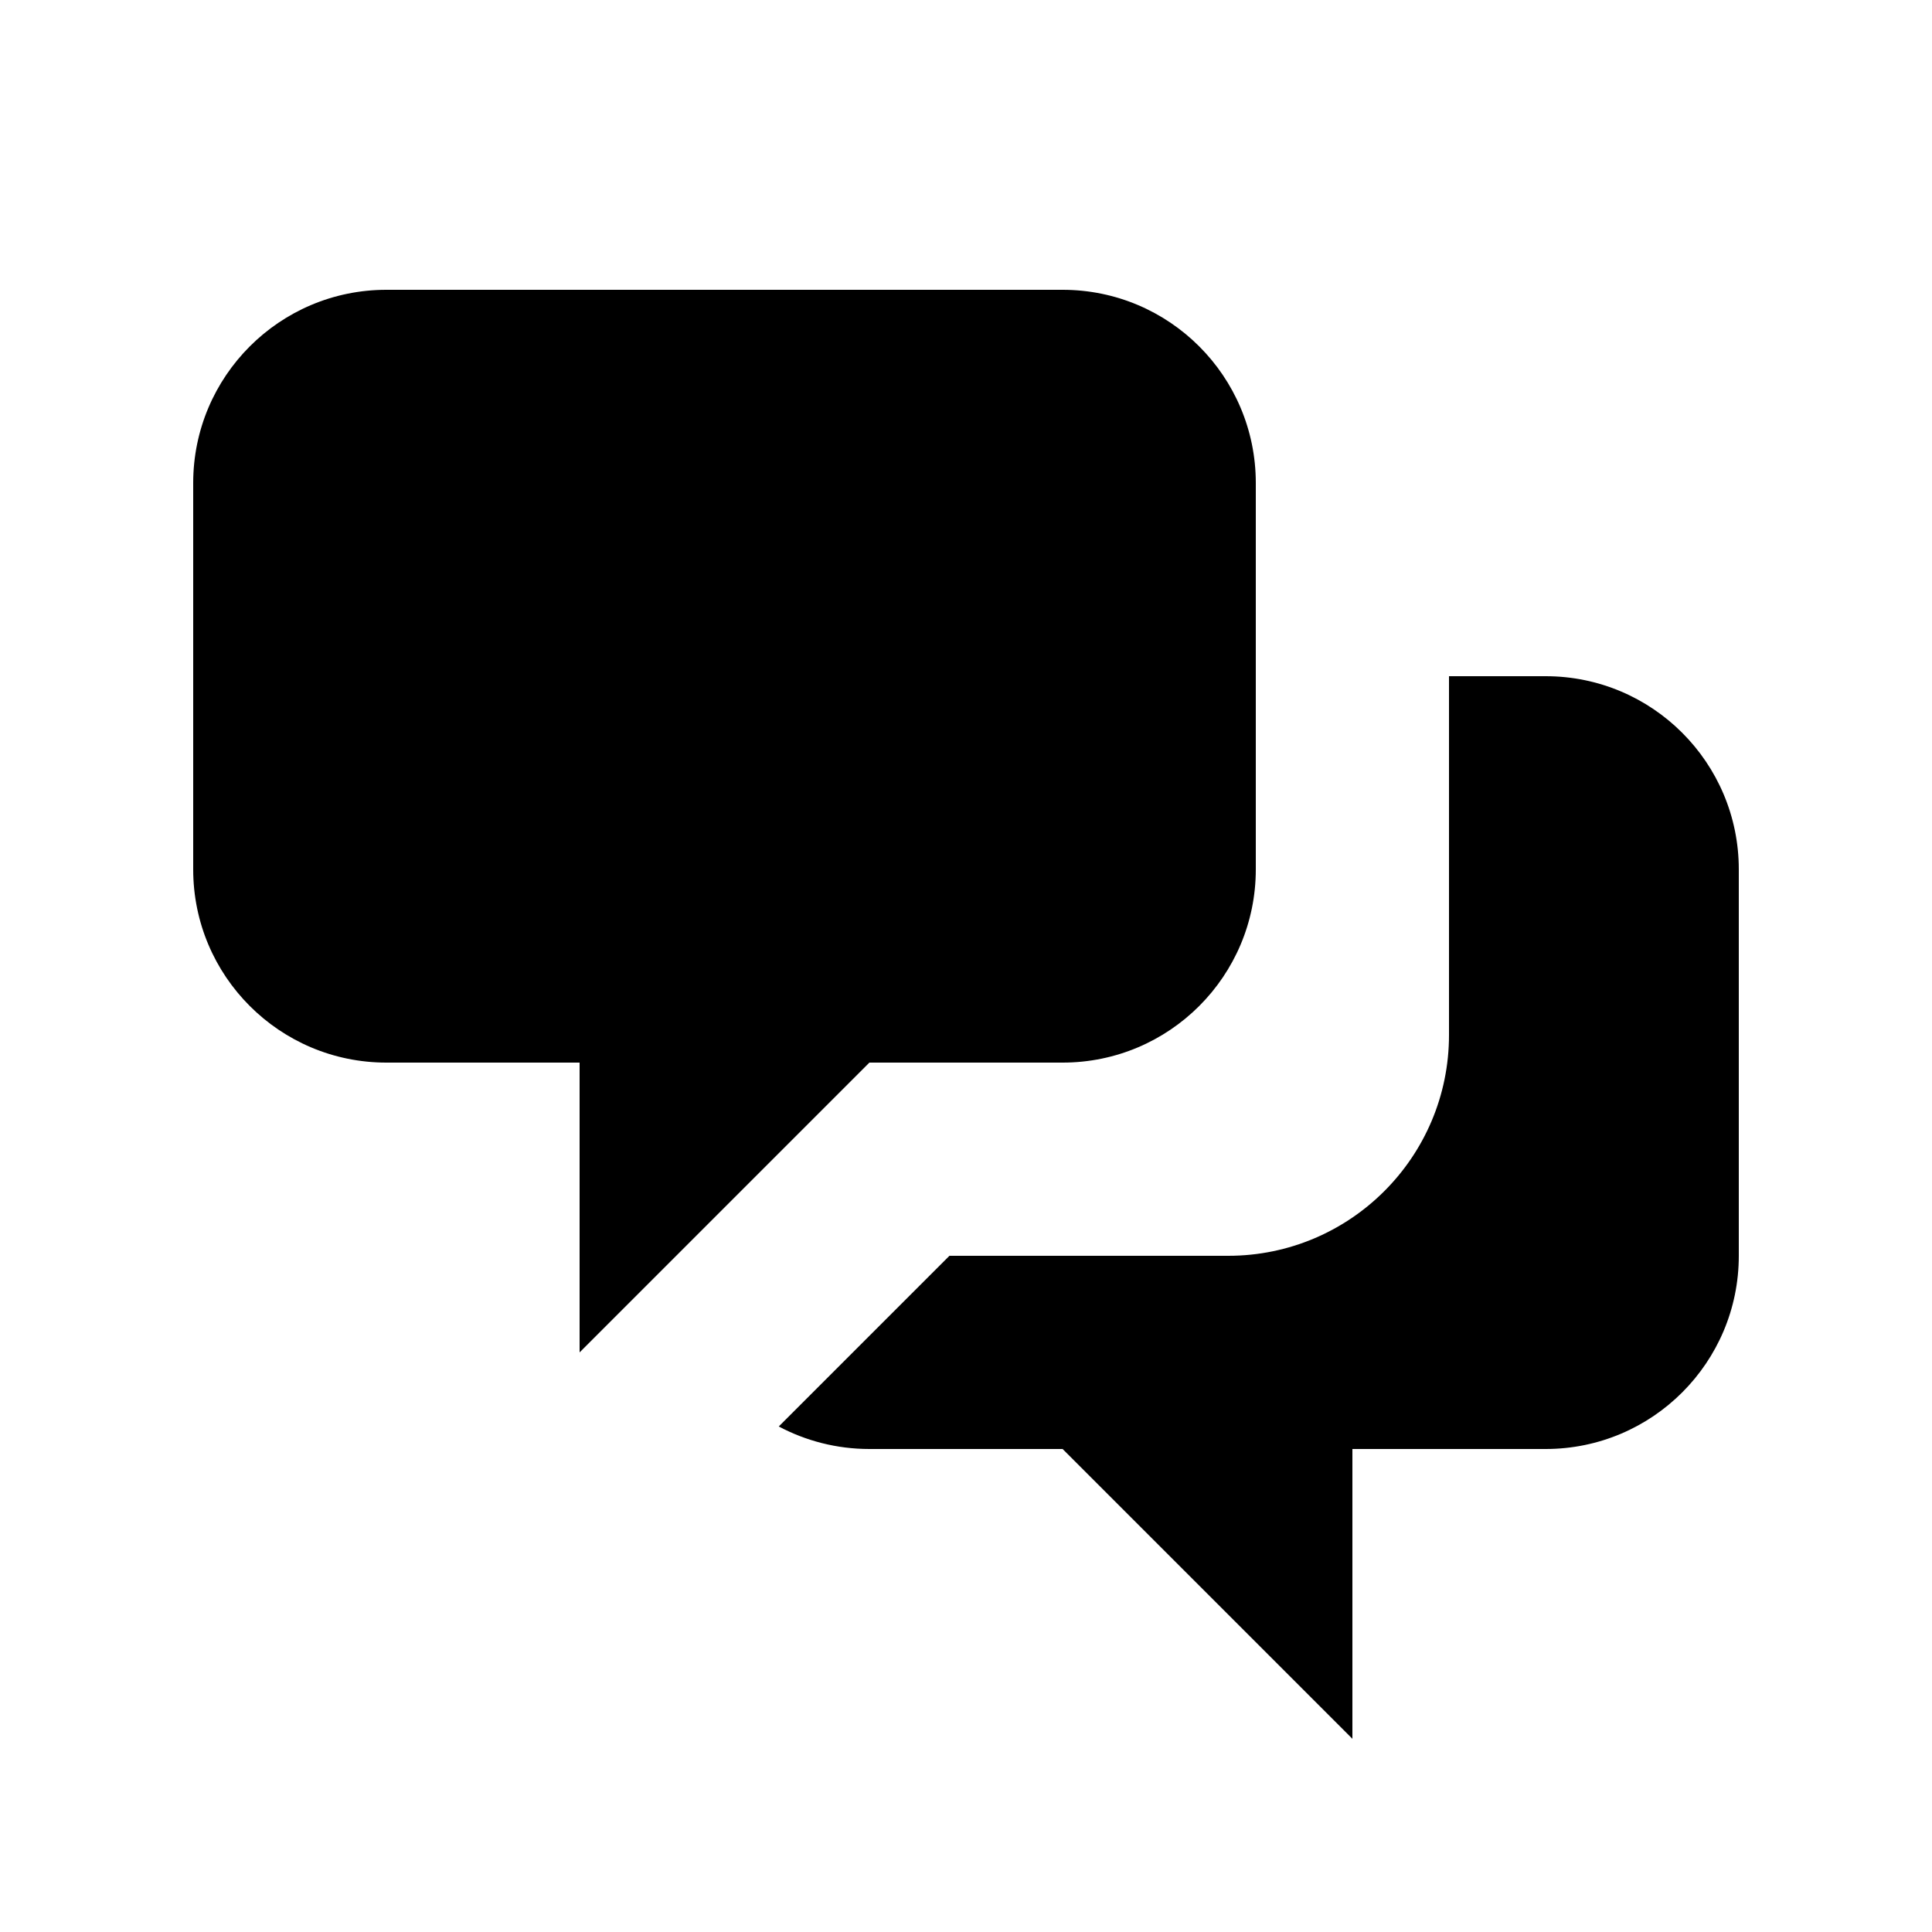 <svg viewBox="0 0 35 35" fill="none" xmlns="http://www.w3.org/2000/svg">
<path d="M3.5 8.75C3.5 6.817 5.067 5.25 7 5.25H19.25C21.183 5.25 22.75 6.817 22.75 8.75V15.75C22.75 17.683 21.183 19.25 19.25 19.25H15.75L10.5 24.5V19.25H7C5.067 19.25 3.5 17.683 3.5 15.75V8.75Z" fill="currentColor"/>
<path d="M26.25 12.25V18.75C26.25 20.959 24.459 22.75 22.25 22.75H17.2L14.108 25.842C14.598 26.102 15.157 26.25 15.75 26.25H19.25L24.5 31.5V26.25H28C29.933 26.25 31.5 24.683 31.5 22.75V15.75C31.5 13.817 29.933 12.25 28 12.25H26.25Z" fill="currentColor"/>
</svg>
